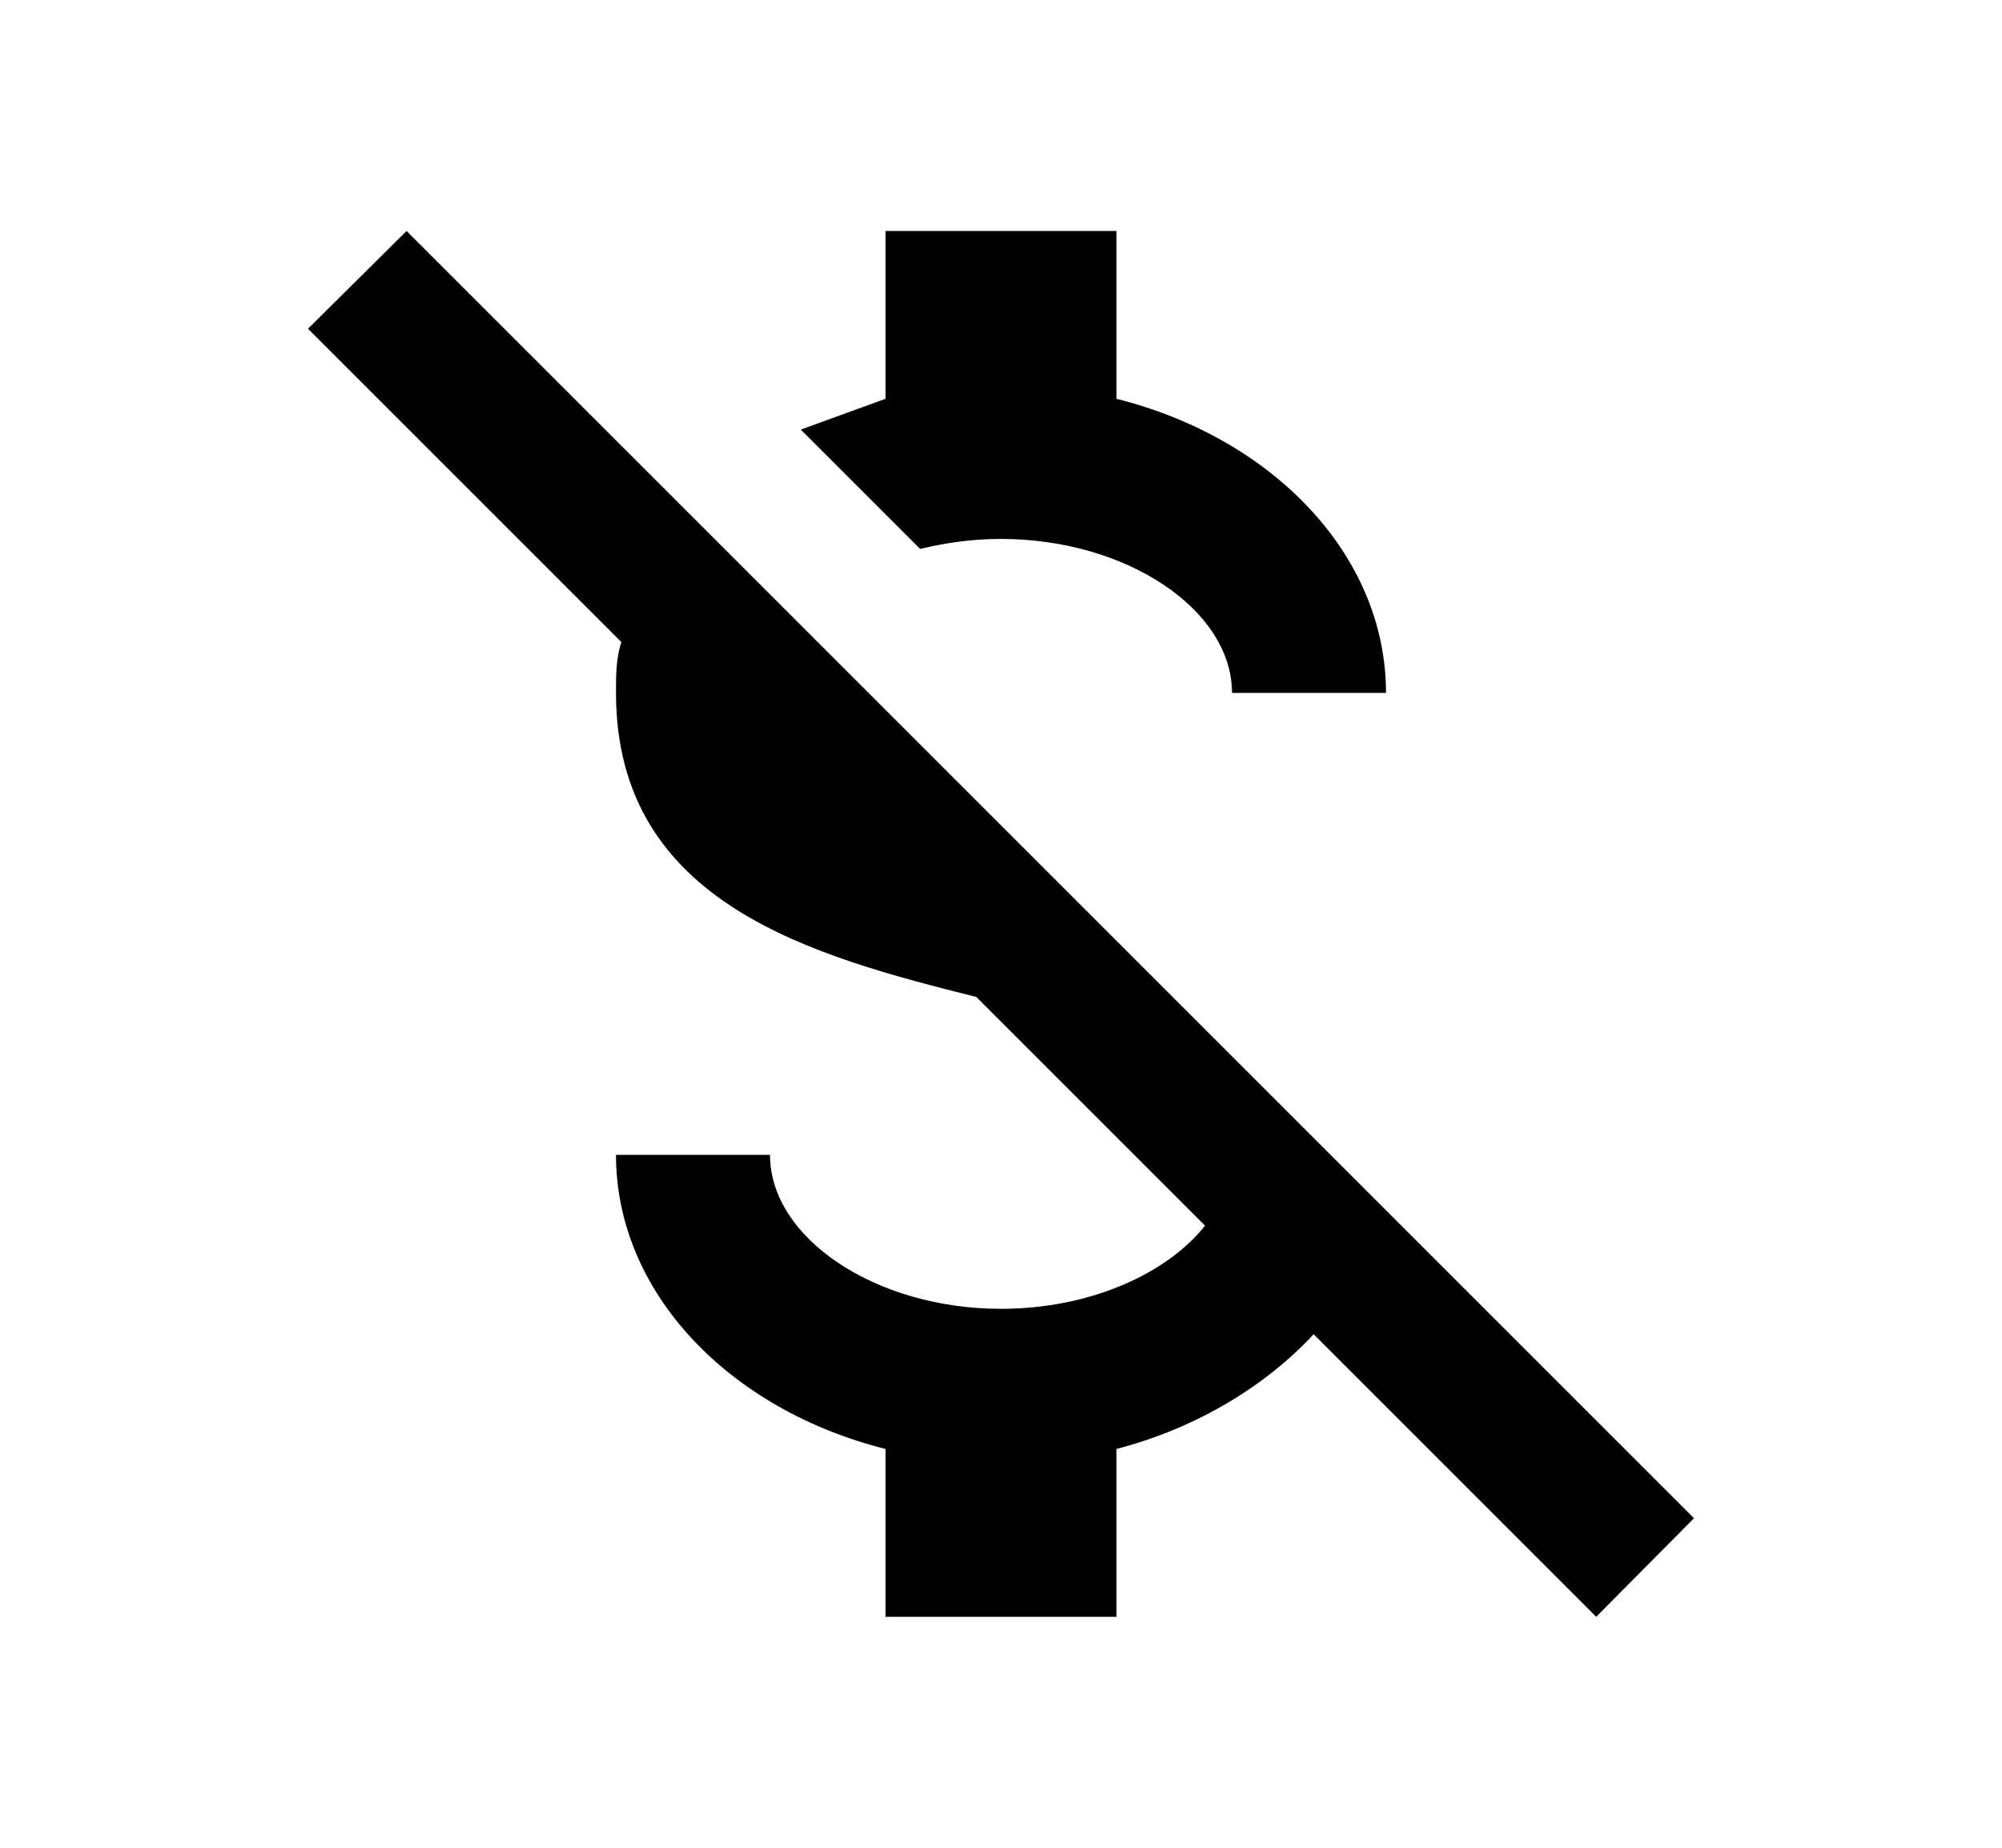 <svg xmlns="http://www.w3.org/2000/svg" width="13" height="12" viewBox="0 0 13 12"><path fill-rule="evenodd" d="M2 2.135l.64-.635L11 9.86l-.635.64L8.53 8.665c-.31.335-.76.61-1.28.745v1.09h-1.5V9.41C4.735 9.155 4 8.395 4 7.5h1c0 .54.685 1 1.5 1 .565 0 1.07-.22 1.325-.54L6.34 6.475C5.29 6.21 4 5.875 4 4.5c0-.115 0-.225.035-.33L2 2.135zm3.75.455V1.5h1.5v1.09C8.265 2.845 9 3.605 9 4.5H8c0-.54-.685-1-1.5-1-.185 0-.36.025-.525.065L5.2 2.79l.55-.2z" clip-rule="evenodd"/></svg>
